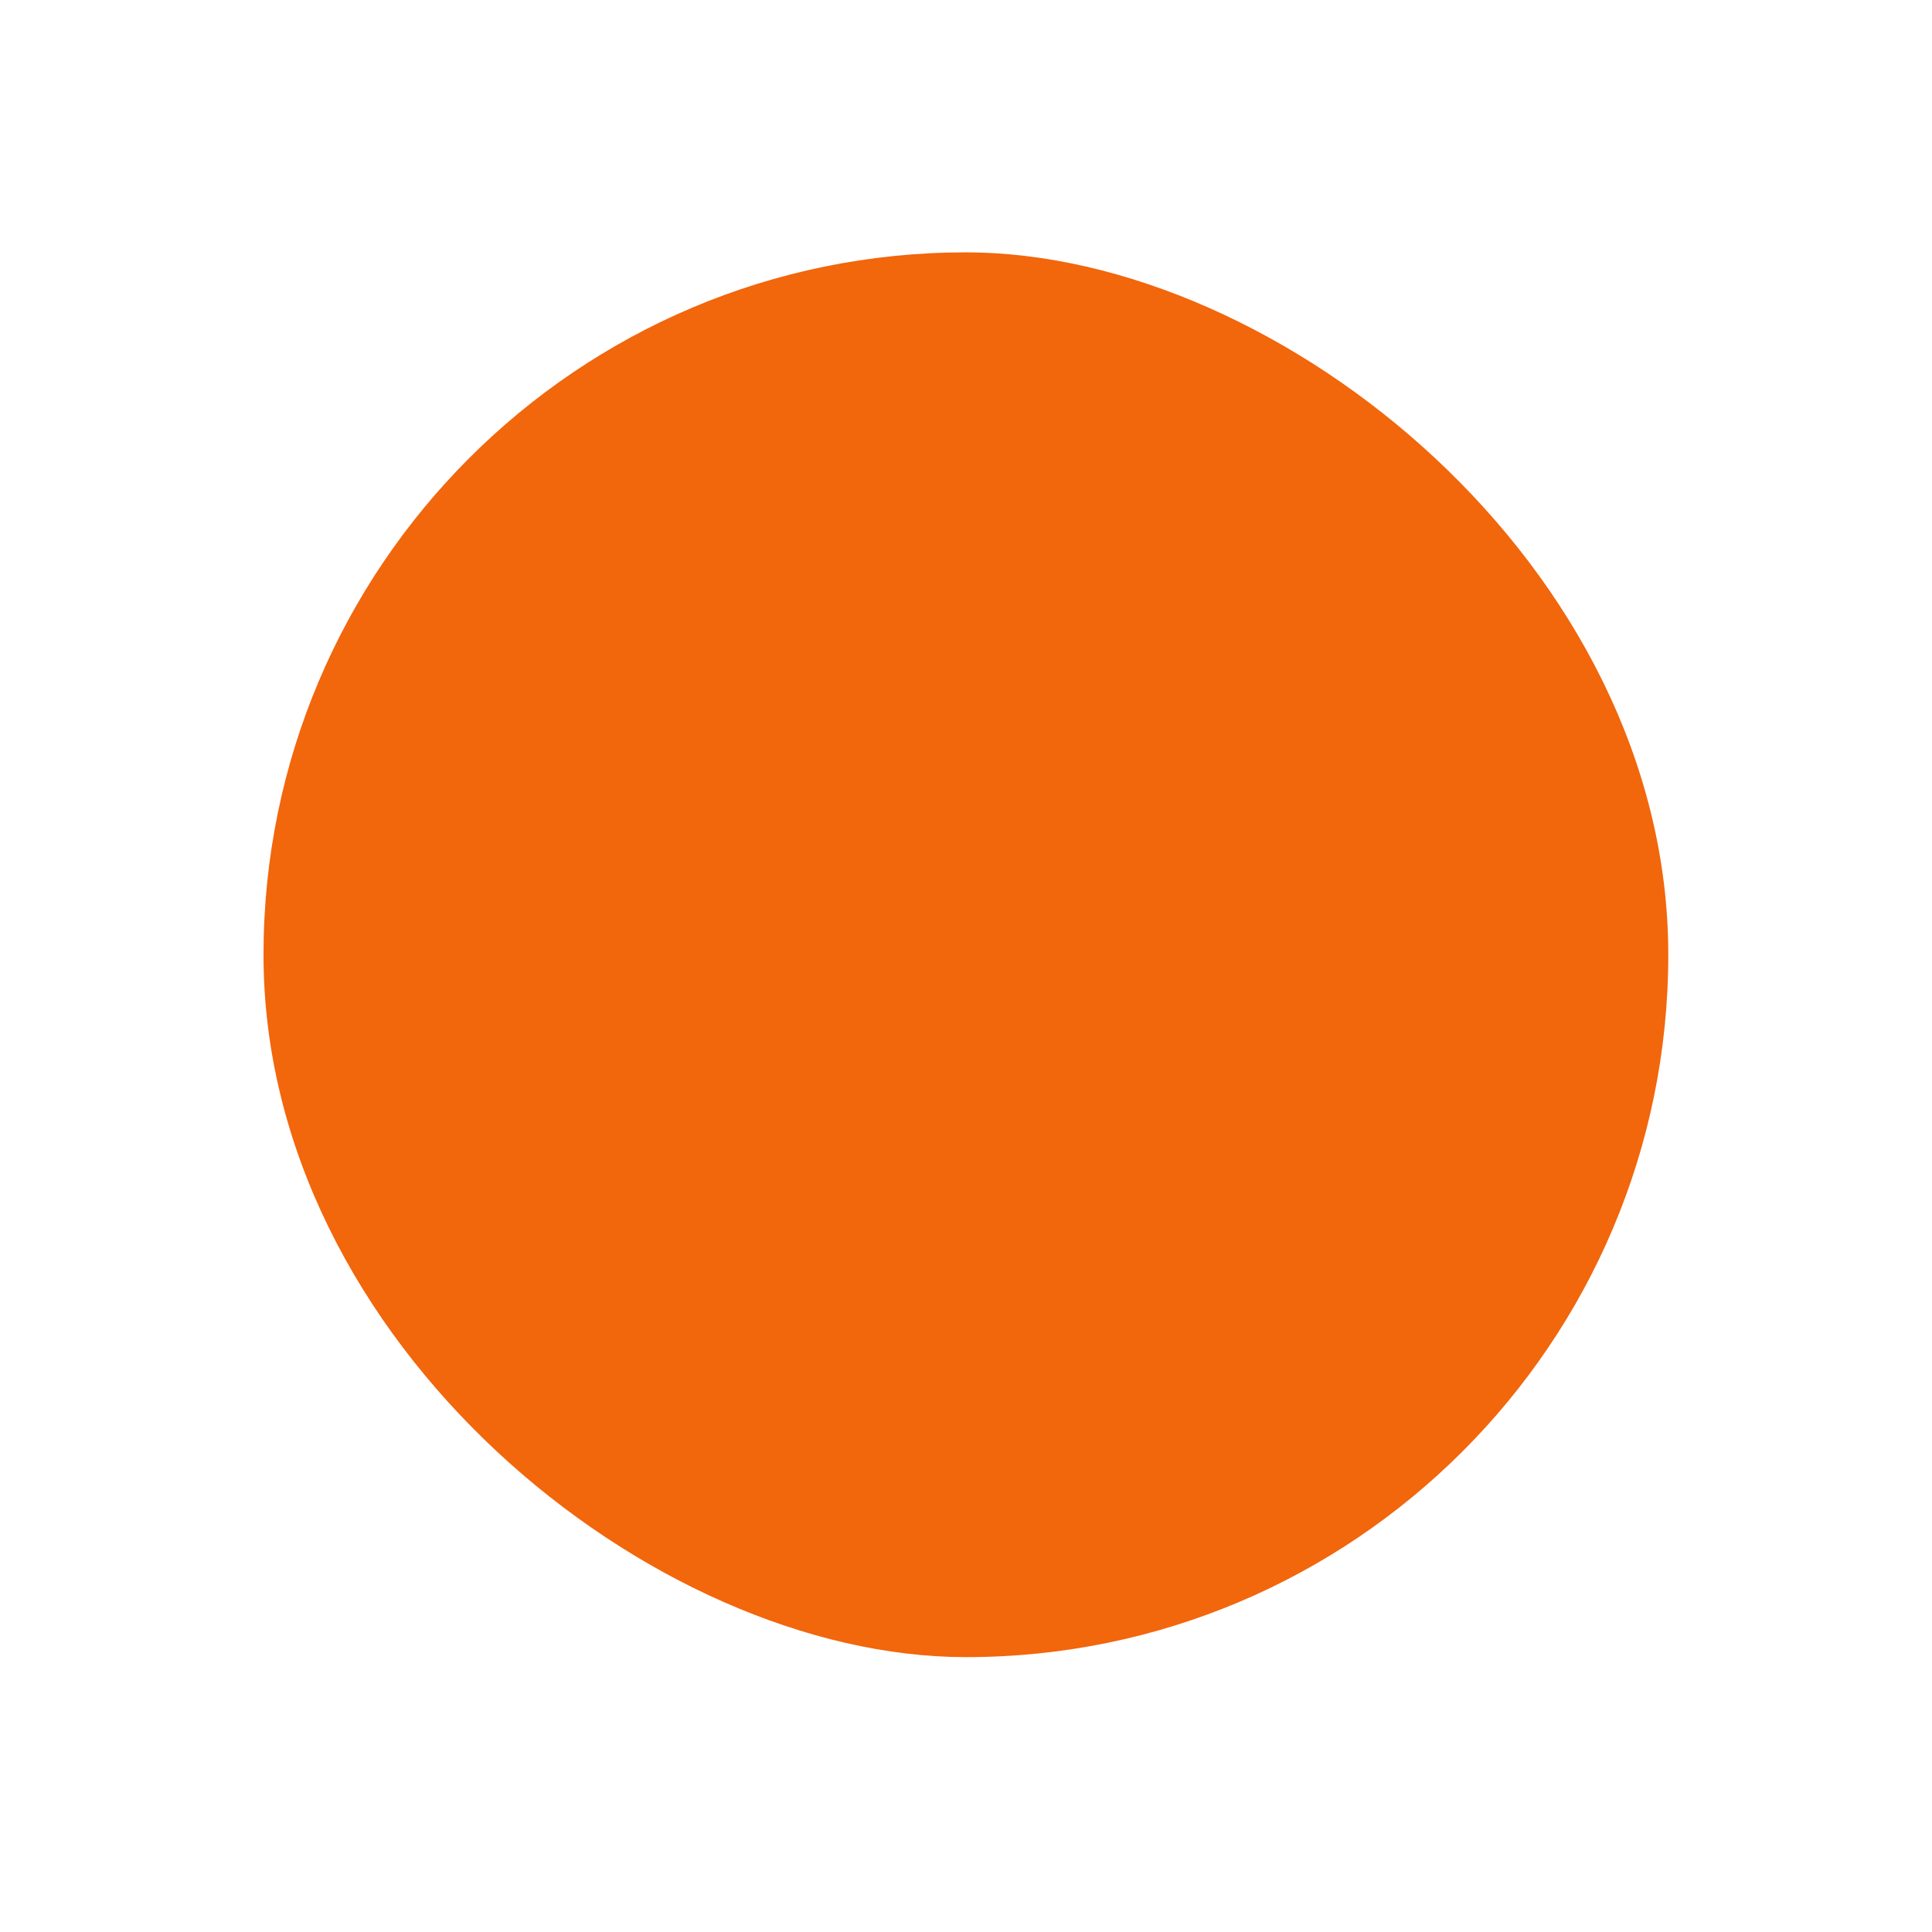 <svg width="22" height="22" version="1.1" xmlns="http://www.w3.org/2000/svg">
 <style id="current-color-scheme" type="text/css">.ColorScheme-NeutralText {
            color:#f67400;
        }
        .ColorScheme-Text {
            color:#232629;
        }</style>
 <g transform="matrix(3.779 0 0 3.779 4.5041e-8 -1100.5)">
  <g transform="translate(3.969,1.588)">
   <rect transform="matrix(0,-1,-1,0,0,0)" x="-294.62" y="-1.058" width="4.233" height="4.233" rx="2.117" ry="2.117" fill="#f2660c"/>
   <path d="m-2.117 292.24h2.117v1.323h-2.117z" fill="#f2660c"/>
   <rect x="-1.72" y="291.31" width="1.323" height="1.852" ry=".661" fill="none" stroke="#f2660c" stroke-linejoin="round" stroke-width=".265"/>
  </g>
 </g>
</svg>
